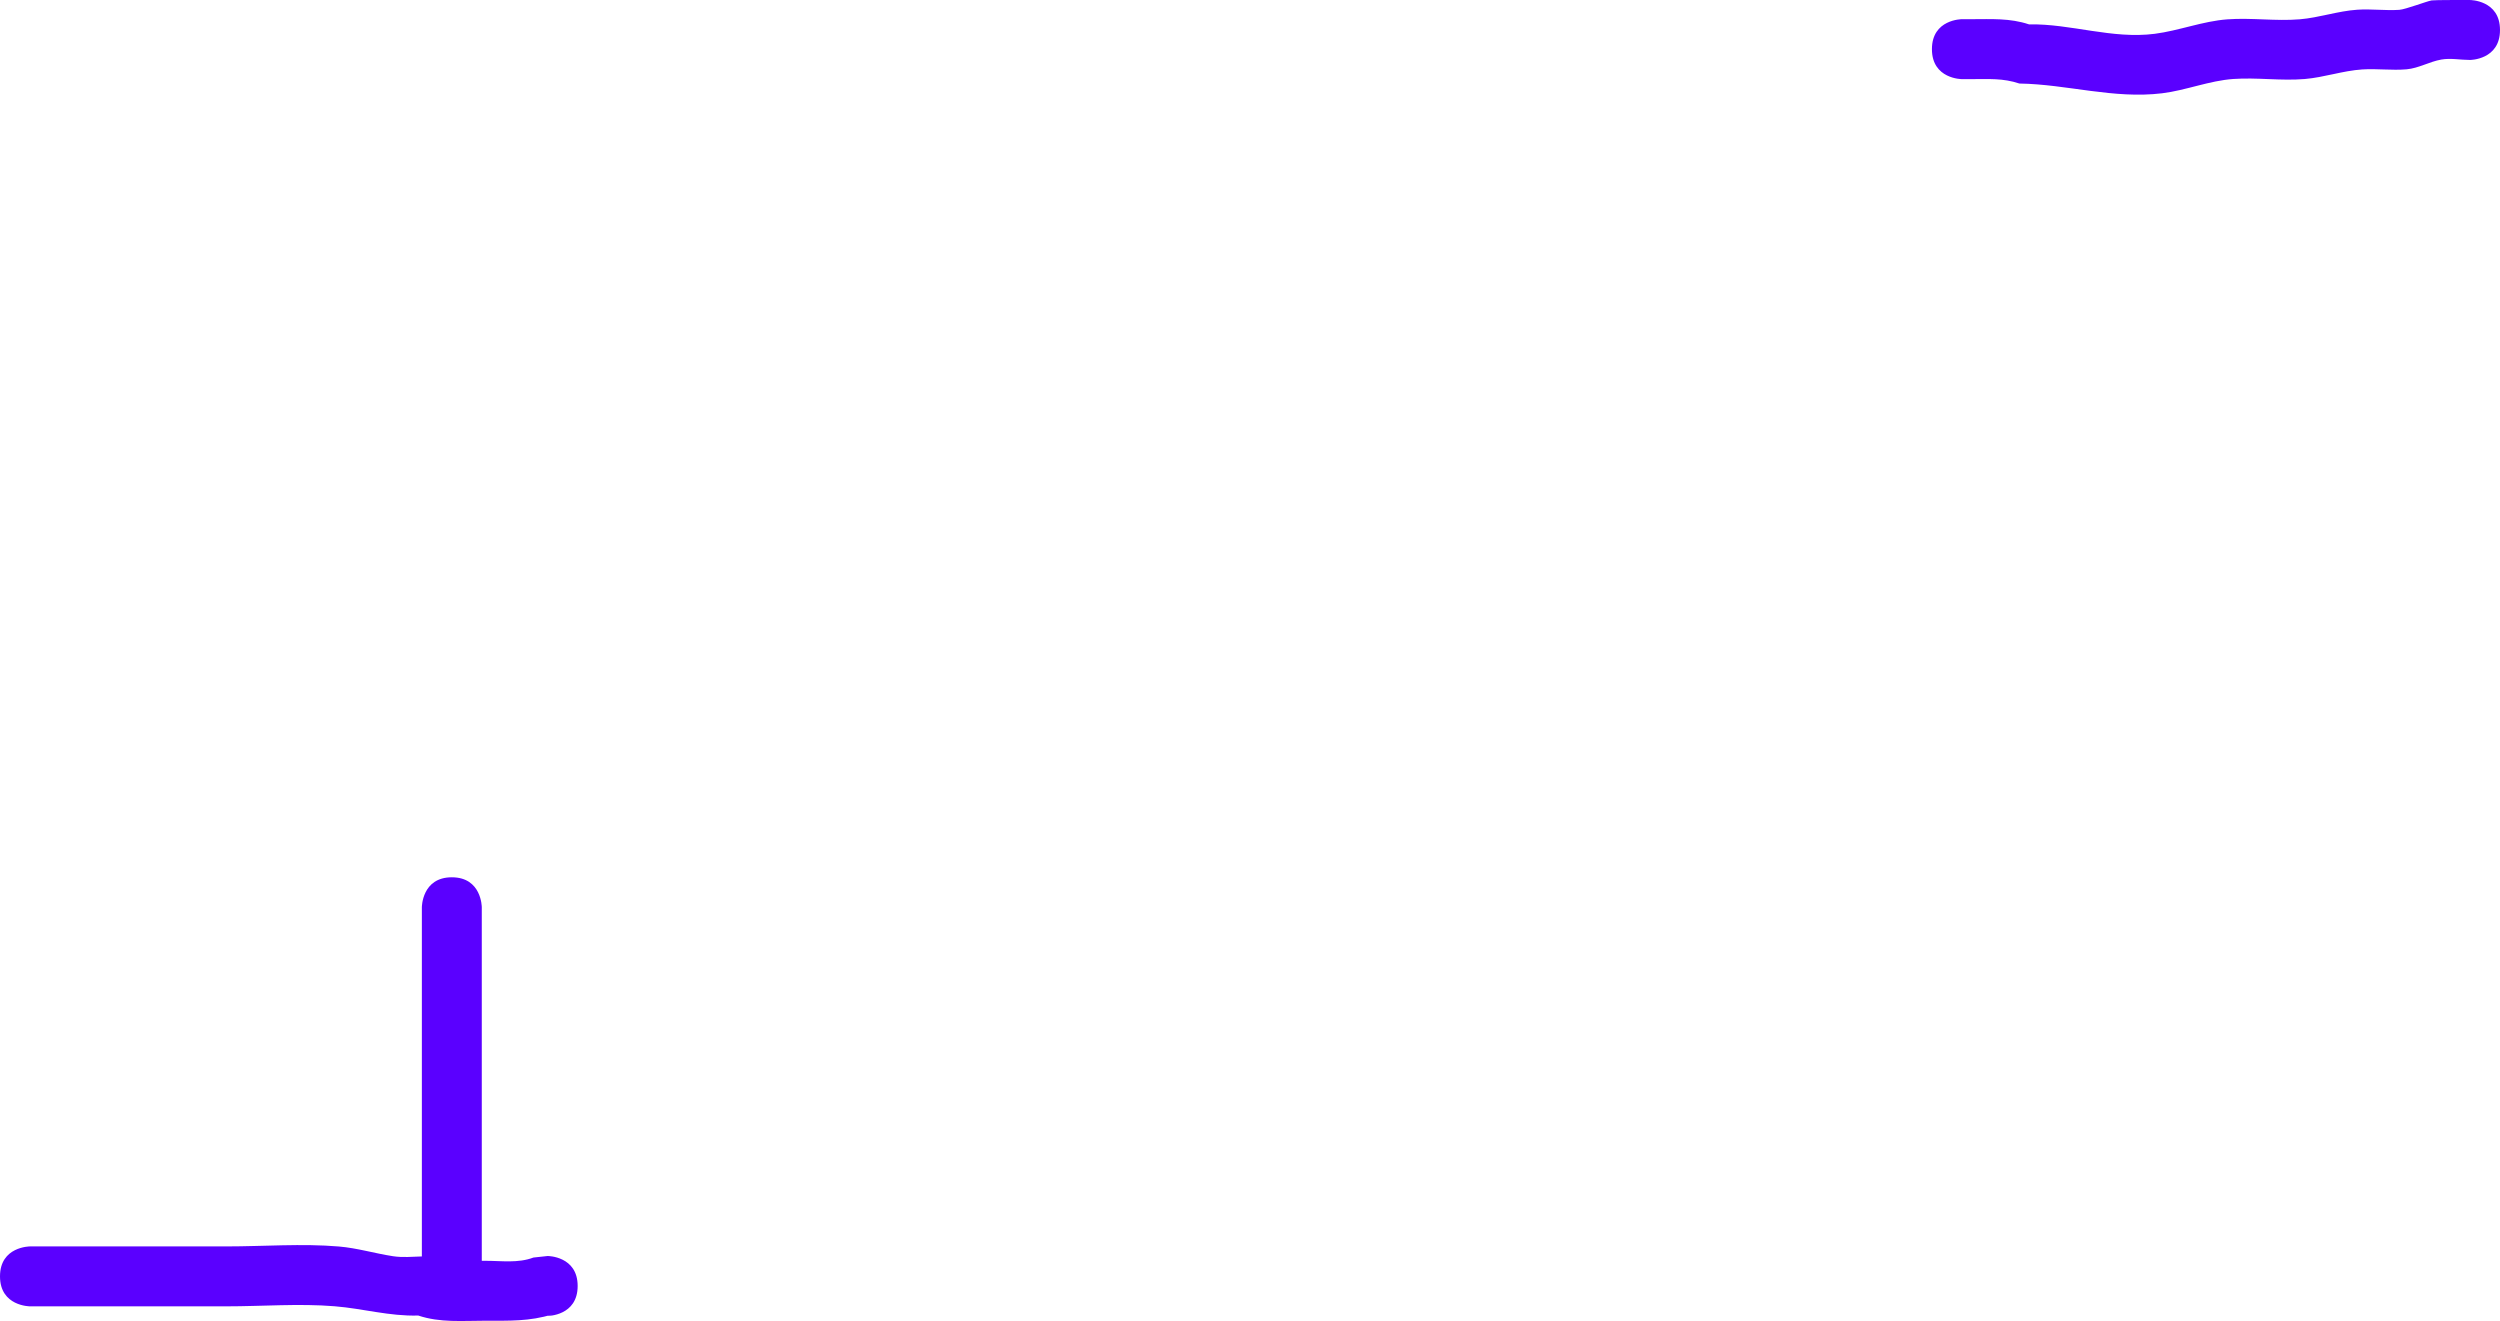 <svg version="1.1" xmlns="http://www.w3.org/2000/svg" xmlns:xlink="http://www.w3.org/1999/xlink" width="521.5" height="275.565" viewBox="0,0,521.5,275.565"><g transform="translate(20.75,-32.047)"><g data-paper-data="{&quot;isPaintingLayer&quot;:true}" fill="#5a00ff" fill-rule="nonzero" stroke="none" stroke-width="0.5" stroke-linecap="butt" stroke-linejoin="miter" stroke-miterlimit="10" stroke-dasharray="" stroke-dashoffset="0" style="mix-blend-mode: normal"><path d="M67.25,291.3c0,-23.333 0,-46.667 0,-70c0,0 0,-6.25 6.25,-6.25c6.25,0 6.25,6.25 6.25,6.25c0,23.333 0,46.667 0,70c0,1 0,2 0,3v0.754c0.248,-0.003 0.498,-0.004 0.75,-0.004c3.428,0 6.791,0.534 10.024,-0.679l2.976,-0.321c0,0 6.25,0 6.25,6.25c0,6.25 -6.25,6.25 -6.25,6.25l0.976,-0.321c-4.735,1.477 -9.051,1.321 -13.976,1.321c-4.807,0 -9.404,0.452 -14.001,-1.081c-6.118,0.165 -11.371,-1.438 -17.442,-1.935c-7.384,-0.604 -15.147,0.016 -22.557,0.016c-13.667,0 -27.333,0 -41,0c0,0 -6.25,0 -6.25,-6.25c0,-6.25 6.25,-6.25 6.25,-6.25c13.667,0 27.333,0 41,0c7.703,0 15.768,-0.633 23.443,0.016c3.82,0.323 7.531,1.454 11.321,2.031c1.973,0.301 3.985,0.1 5.986,0.044c0,-1.107 0,-2.284 0,-2.841z"/><path d="M382.25,42.3c0,-6.25 6.25,-6.25 6.25,-6.25h2c4.173,0 8.006,-0.251 12.001,1.081c8.715,-0.168 17.347,3.114 26.235,1.966c5.027,-0.649 10.057,-2.645 15.148,-3.016c5.02,-0.366 10.084,0.409 15.1,-0.009c4.041,-0.337 7.954,-1.725 12,-2c2.911,-0.198 5.841,0.217 8.752,0.026c1.317,-0.086 5.751,-1.803 6.763,-1.966c0.667,-0.108 7.332,-0.081 8.001,-0.081c0,0 6.25,0 6.25,6.25c0,6.25 -6.25,6.25 -6.25,6.25c-2,0 -4.03,-0.428 -5.999,-0.081c-2.468,0.436 -4.741,1.818 -7.237,2.034c-3.071,0.265 -6.172,-0.175 -9.248,0.026c-4.047,0.264 -7.959,1.663 -12,2c-4.949,0.412 -9.945,-0.355 -14.9,-0.009c-4.982,0.347 -9.917,2.382 -14.852,2.984c-10.096,1.231 -19.836,-1.886 -29.765,-2.034c-3.456,-1.152 -6.39,-0.919 -9.999,-0.919h-2c0,0 -6.25,0 -6.25,-6.25z"/></g></g></svg>